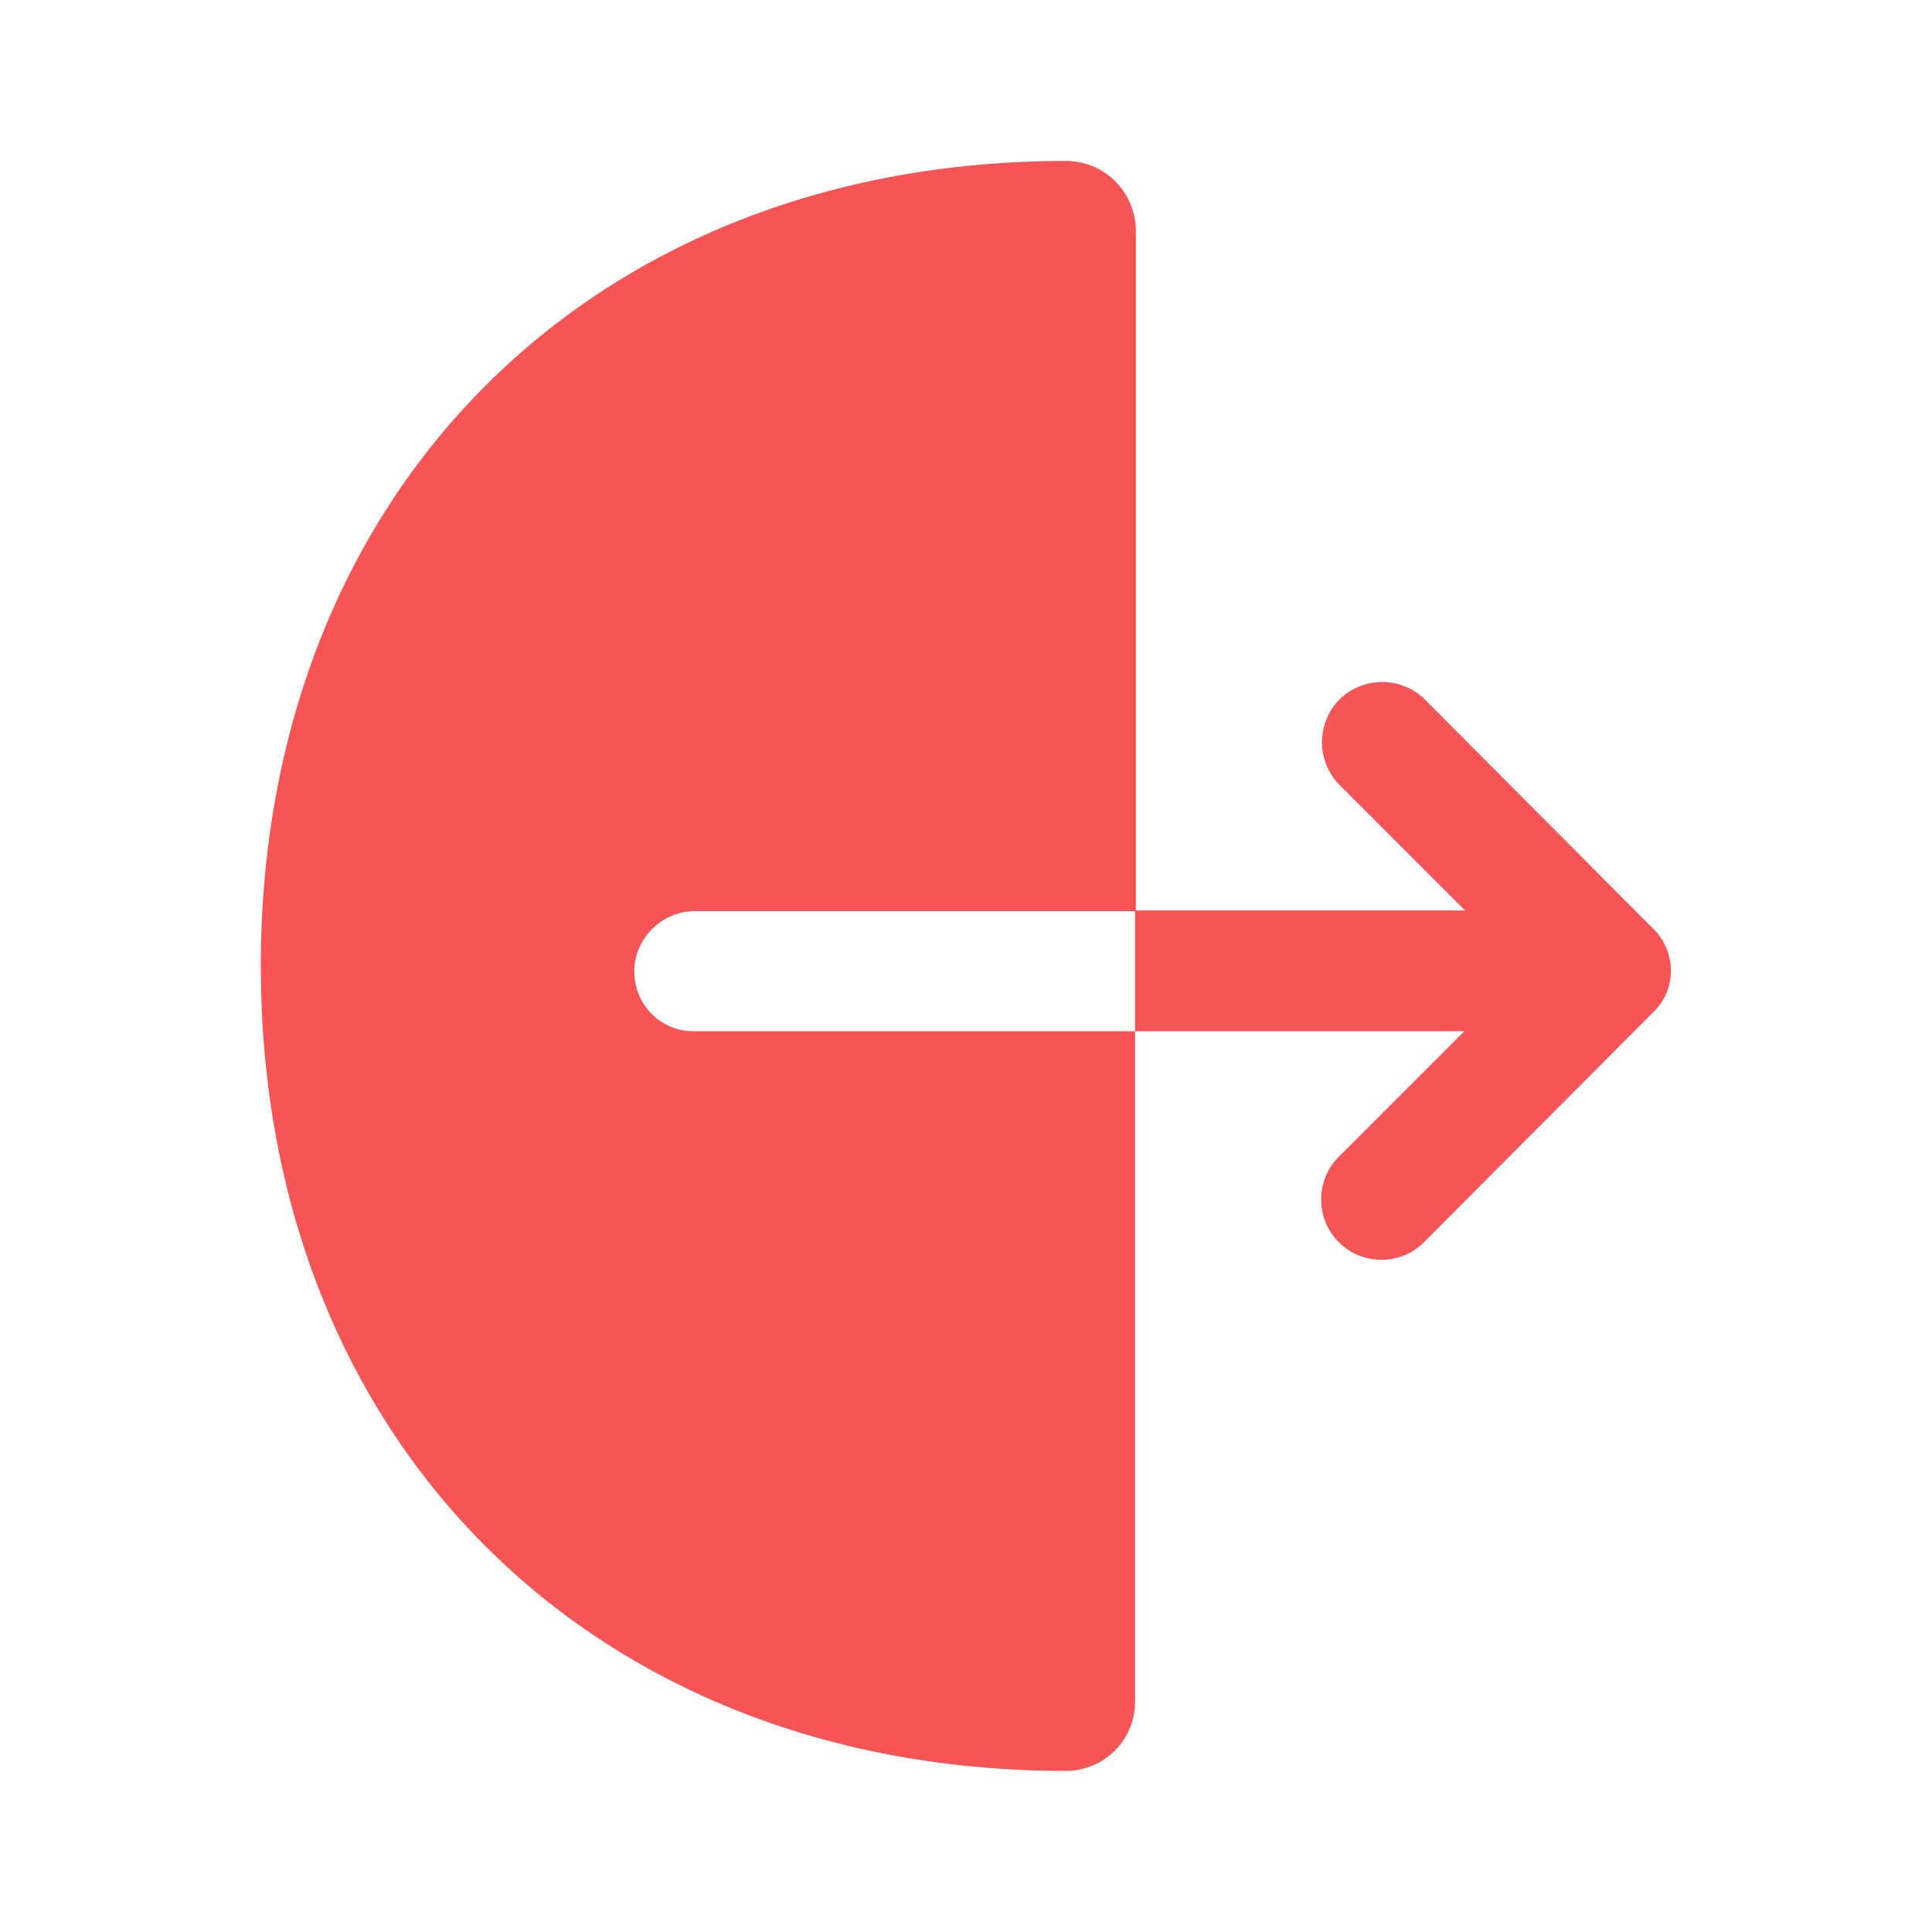 <svg width="16" height="16" viewBox="0 0 16 16" fill="none" xmlns="http://www.w3.org/2000/svg">
<path d="M5.253 8.046C5.253 7.773 5.48 7.546 5.753 7.546H9.407V1.906C9.4 1.586 9.147 1.333 8.827 1.333C4.9 1.333 2.16 4.073 2.16 8C2.16 11.926 4.9 14.666 8.827 14.666C9.14 14.666 9.4 14.413 9.4 14.093V8.54H5.753C5.473 8.546 5.253 8.32 5.253 8.046Z" fill="#F75555"/>
<path d="M13.693 7.693L11.8 5.793C11.607 5.6 11.287 5.6 11.093 5.793C10.9 5.987 10.9 6.307 11.093 6.5L12.133 7.54H9.4V8.54H12.127L11.087 9.58C10.893 9.773 10.893 10.093 11.087 10.287C11.187 10.387 11.313 10.433 11.44 10.433C11.567 10.433 11.693 10.387 11.793 10.287L13.687 8.387C13.887 8.2 13.887 7.887 13.693 7.693Z" fill="#F75555"/>
</svg>
